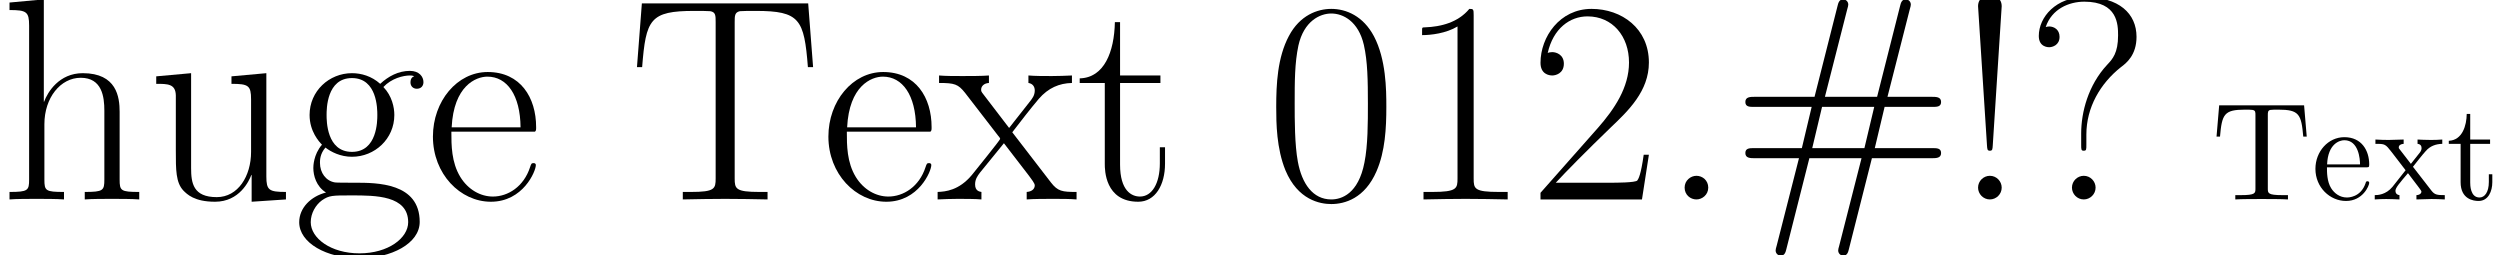 <?xml version='1.0' encoding='UTF-8'?>
<!-- This file was generated by dvisvgm 1.15.1 -->
<svg height='18.299pt' version='1.1' viewBox='82.089 -14.295 179.193 18.299' width='179.193pt' xmlns='http://www.w3.org/2000/svg' xmlns:xlink='http://www.w3.org/1999/xlink'>
<defs>
<path d='M6.635 -6.745H0.548L0.359 -4.503H0.608C0.747 -6.107 0.897 -6.436 2.401 -6.436C2.58 -6.436 2.839 -6.436 2.939 -6.416C3.148 -6.376 3.148 -6.266 3.148 -6.037V-0.787C3.148 -0.448 3.148 -0.309 2.102 -0.309H1.704V0C2.112 -0.03 3.128 -0.03 3.587 -0.03S5.071 -0.03 5.479 0V-0.309H5.081C4.035 -0.309 4.035 -0.448 4.035 -0.787V-6.037C4.035 -6.237 4.035 -6.376 4.214 -6.416C4.324 -6.436 4.593 -6.436 4.782 -6.436C6.286 -6.436 6.436 -6.107 6.575 -4.503H6.824L6.635 -6.745Z' id='g1-84'/>
<path d='M1.116 -2.511C1.176 -3.995 2.012 -4.244 2.351 -4.244C3.377 -4.244 3.477 -2.899 3.477 -2.511H1.116ZM1.106 -2.301H3.885C4.105 -2.301 4.135 -2.301 4.135 -2.511C4.135 -3.497 3.597 -4.463 2.351 -4.463C1.196 -4.463 0.279 -3.437 0.279 -2.192C0.279 -0.857 1.325 0.11 2.471 0.11C3.686 0.11 4.135 -0.996 4.135 -1.186C4.135 -1.285 4.055 -1.305 4.005 -1.305C3.915 -1.305 3.895 -1.245 3.875 -1.166C3.527 -0.139 2.63 -0.139 2.531 -0.139C2.032 -0.139 1.634 -0.438 1.405 -0.807C1.106 -1.285 1.106 -1.943 1.106 -2.301Z' id='g1-101'/>
<path d='M1.724 -3.985H3.148V-4.294H1.724V-6.127H1.474C1.465 -5.31 1.166 -4.244 0.189 -4.204V-3.985H1.036V-1.235C1.036 -0.01 1.963 0.11 2.321 0.11C3.029 0.11 3.308 -0.598 3.308 -1.235V-1.803H3.059V-1.255C3.059 -0.518 2.76 -0.139 2.391 -0.139C1.724 -0.139 1.724 -1.046 1.724 -1.215V-3.985Z' id='g1-116'/>
<path d='M2.859 -2.341C3.158 -2.72 3.537 -3.208 3.776 -3.467C4.085 -3.826 4.493 -3.975 4.961 -3.985V-4.294C4.702 -4.274 4.403 -4.264 4.144 -4.264C3.846 -4.264 3.318 -4.284 3.188 -4.294V-3.985C3.397 -3.965 3.477 -3.836 3.477 -3.676S3.377 -3.387 3.328 -3.328L2.71 -2.55L1.933 -3.557C1.843 -3.656 1.843 -3.676 1.843 -3.736C1.843 -3.885 1.993 -3.975 2.192 -3.985V-4.294C1.933 -4.284 1.275 -4.264 1.116 -4.264C0.907 -4.264 0.438 -4.274 0.169 -4.294V-3.985C0.867 -3.985 0.877 -3.975 1.345 -3.377L2.331 -2.092L1.395 -0.907C0.917 -0.329 0.329 -0.309 0.12 -0.309V0C0.379 -0.02 0.687 -0.03 0.946 -0.03C1.235 -0.03 1.654 -0.01 1.893 0V-0.309C1.674 -0.339 1.604 -0.468 1.604 -0.618C1.604 -0.837 1.893 -1.166 2.501 -1.883L3.258 -0.887C3.337 -0.777 3.467 -0.618 3.467 -0.558C3.467 -0.468 3.377 -0.319 3.108 -0.309V0C3.407 -0.01 3.965 -0.03 4.184 -0.03C4.453 -0.03 4.842 -0.02 5.141 0V-0.309C4.603 -0.309 4.423 -0.329 4.194 -0.618L2.859 -2.341Z' id='g1-120'/>
<path d='M3.43 -13.844C3.43 -14.443 2.934 -14.67 2.583 -14.67S1.736 -14.443 1.736 -13.844L2.376 -3.864C2.397 -3.595 2.397 -3.492 2.583 -3.492S2.769 -3.595 2.789 -3.864L3.43 -13.844ZM3.43 -0.847C3.43 -1.302 3.058 -1.694 2.583 -1.694C2.128 -1.694 1.736 -1.322 1.736 -0.847C1.736 -0.393 2.108 0 2.583 0C3.037 0 3.43 -0.372 3.43 -0.847Z' id='g0-33'/>
<path d='M10.021 -2.955H14.278C14.629 -2.955 14.98 -2.955 14.98 -3.327C14.98 -3.678 14.67 -3.678 14.361 -3.678H10.228L10.931 -6.633H14.361C14.67 -6.633 14.98 -6.633 14.98 -6.984C14.98 -7.356 14.629 -7.356 14.278 -7.356H11.137L12.728 -13.596C12.79 -13.803 12.811 -13.906 12.811 -13.968C12.811 -14.175 12.646 -14.34 12.439 -14.34C12.15 -14.34 12.088 -14.05 12.046 -13.885L10.393 -7.356H6.653L8.244 -13.596C8.306 -13.803 8.327 -13.906 8.327 -13.968C8.327 -14.175 8.162 -14.34 7.955 -14.34C7.666 -14.34 7.604 -14.05 7.562 -13.885L5.909 -7.356H1.653C1.302 -7.356 0.95 -7.356 0.95 -6.984C0.95 -6.633 1.26 -6.633 1.57 -6.633H5.703L5 -3.678H1.57C1.26 -3.678 0.95 -3.678 0.95 -3.327C0.95 -2.955 1.302 -2.955 1.653 -2.955H4.794L3.203 3.285C3.141 3.492 3.12 3.595 3.12 3.657C3.12 3.864 3.285 4.029 3.492 4.029C3.781 4.029 3.843 3.74 3.885 3.575L5.538 -2.955H9.277L7.686 3.285C7.624 3.492 7.604 3.595 7.604 3.657C7.604 3.864 7.769 4.029 7.976 4.029C8.265 4.029 8.327 3.74 8.368 3.575L10.021 -2.955ZM5.744 -3.678L6.447 -6.633H10.187L9.484 -3.678H5.744Z' id='g0-35'/>
<path d='M3.43 -0.847C3.43 -1.364 3.017 -1.694 2.583 -1.694C2.17 -1.694 1.736 -1.364 1.736 -0.847S2.149 0 2.583 0C2.996 0 3.43 -0.331 3.43 -0.847Z' id='g0-46'/>
<path d='M8.678 -6.633C8.678 -7.893 8.658 -10.042 7.79 -11.695C7.025 -13.141 5.806 -13.658 4.732 -13.658C3.74 -13.658 2.479 -13.203 1.694 -11.716C0.868 -10.166 0.785 -8.244 0.785 -6.633C0.785 -5.455 0.806 -3.657 1.446 -2.087C2.335 0.041 3.926 0.331 4.732 0.331C5.682 0.331 7.129 -0.062 7.976 -2.025C8.596 -3.451 8.678 -5.124 8.678 -6.633ZM4.732 0C3.409 0 2.624 -1.136 2.335 -2.707C2.108 -3.926 2.108 -5.703 2.108 -6.86C2.108 -8.451 2.108 -9.773 2.376 -11.034C2.769 -12.79 3.926 -13.327 4.732 -13.327C5.579 -13.327 6.674 -12.769 7.067 -11.075C7.335 -9.897 7.356 -8.513 7.356 -6.86C7.356 -5.517 7.356 -3.864 7.108 -2.645C6.674 -0.393 5.455 0 4.732 0Z' id='g0-48'/>
<path d='M5.496 -13.203C5.496 -13.637 5.476 -13.658 5.186 -13.658C4.38 -12.687 3.161 -12.377 2.004 -12.335C1.942 -12.335 1.839 -12.335 1.818 -12.294S1.798 -12.211 1.798 -11.778C2.438 -11.778 3.513 -11.902 4.339 -12.398V-1.508C4.339 -0.785 4.298 -0.537 2.521 -0.537H1.901V0C2.893 -0.021 3.926 -0.041 4.918 -0.041S6.943 -0.021 7.934 0V-0.537H7.315C5.538 -0.537 5.496 -0.765 5.496 -1.508V-13.203Z' id='g0-49'/>
<path d='M8.616 -3.203H8.244C8.038 -1.736 7.872 -1.488 7.79 -1.364C7.686 -1.198 6.199 -1.198 5.909 -1.198H1.942C2.686 -2.004 4.133 -3.471 5.889 -5.166C7.149 -6.364 8.616 -7.769 8.616 -9.815C8.616 -12.253 6.674 -13.658 4.504 -13.658C2.232 -13.658 0.847 -11.654 0.847 -9.794C0.847 -8.988 1.446 -8.885 1.694 -8.885C1.901 -8.885 2.521 -9.009 2.521 -9.732C2.521 -10.373 1.984 -10.559 1.694 -10.559C1.57 -10.559 1.446 -10.538 1.364 -10.497C1.756 -12.253 2.955 -13.121 4.215 -13.121C6.013 -13.121 7.191 -11.695 7.191 -9.815C7.191 -8.017 6.137 -6.467 4.959 -5.124L0.847 -0.475V0H8.12L8.616 -3.203Z' id='g0-50'/>
<path d='M4.36 -4.649C4.36 -6.591 5.352 -8.306 6.839 -9.484C7.232 -9.773 7.955 -10.352 7.955 -11.654C7.955 -13.327 6.695 -14.505 4.256 -14.505C2.19 -14.505 0.95 -13.079 0.95 -11.716C0.95 -10.91 1.632 -10.91 1.694 -10.91C1.922 -10.91 2.438 -11.054 2.438 -11.654C2.438 -12.17 2.046 -12.398 1.694 -12.398C1.612 -12.398 1.508 -12.377 1.446 -12.356C1.88 -13.658 3.12 -14.175 4.215 -14.175C6.612 -14.175 6.633 -12.521 6.633 -11.757C6.633 -10.497 6.24 -10.063 5.847 -9.649C4.484 -8.182 3.988 -6.24 3.988 -4.732V-3.926C3.988 -3.575 3.988 -3.492 4.174 -3.492S4.36 -3.575 4.36 -3.926V-4.649ZM5.021 -0.847C5.021 -1.302 4.649 -1.694 4.174 -1.694C3.719 -1.694 3.327 -1.322 3.327 -0.847C3.327 -0.393 3.699 0 4.174 0C4.628 0 5.021 -0.372 5.021 -0.847Z' id='g0-63'/>
<path d='M12.852 -14.05H0.93L0.579 -9.484H0.95C1.219 -12.914 1.508 -13.513 4.69 -13.513C5.062 -13.513 5.662 -13.513 5.827 -13.493C6.219 -13.431 6.219 -13.183 6.219 -12.707V-1.508C6.219 -0.765 6.157 -0.537 4.442 -0.537H3.864V0C4.856 -0.021 5.889 -0.041 6.901 -0.041S8.947 -0.021 9.939 0V-0.537H9.36C7.645 -0.537 7.583 -0.765 7.583 -1.508V-12.707C7.583 -13.162 7.583 -13.41 7.955 -13.493C8.12 -13.513 8.72 -13.513 9.092 -13.513C12.253 -13.513 12.563 -12.914 12.831 -9.484H13.203L12.852 -14.05Z' id='g0-84'/>
<path d='M7.872 -4.856C7.955 -4.938 7.955 -4.98 7.955 -5.186C7.955 -7.294 6.839 -9.133 4.484 -9.133C2.294 -9.133 0.558 -7.046 0.558 -4.504C0.558 -1.818 2.521 0.165 4.711 0.165C7.025 0.165 7.934 -2.025 7.934 -2.459C7.934 -2.603 7.81 -2.603 7.769 -2.603C7.624 -2.603 7.604 -2.562 7.521 -2.314C7.067 -0.909 5.93 -0.207 4.856 -0.207C3.967 -0.207 3.079 -0.703 2.521 -1.612C1.88 -2.665 1.88 -3.885 1.88 -4.856H7.872ZM1.901 -5.166C2.046 -8.141 3.637 -8.802 4.463 -8.802C5.868 -8.802 6.819 -7.48 6.839 -5.166H1.901Z' id='g0-101'/>
<path d='M2.294 -3.719C2.686 -3.409 3.368 -3.058 4.194 -3.058C5.827 -3.058 7.232 -4.339 7.232 -6.054C7.232 -6.591 7.067 -7.418 6.447 -8.058C7.025 -8.678 7.872 -8.885 8.348 -8.885C8.43 -8.885 8.554 -8.885 8.658 -8.823C8.575 -8.802 8.389 -8.72 8.389 -8.389C8.389 -8.12 8.575 -7.934 8.844 -7.934C9.153 -7.934 9.319 -8.141 9.319 -8.41C9.319 -8.802 9.009 -9.215 8.348 -9.215C7.521 -9.215 6.798 -8.823 6.219 -8.286C5.6 -8.844 4.856 -9.05 4.194 -9.05C2.562 -9.05 1.157 -7.769 1.157 -6.054C1.157 -4.876 1.839 -4.133 2.046 -3.926C1.426 -3.203 1.426 -2.356 1.426 -2.252C1.426 -1.715 1.632 -0.93 2.335 -0.496C1.26 -0.227 0.413 0.599 0.413 1.632C0.413 3.12 2.376 4.215 4.732 4.215C7.005 4.215 9.05 3.161 9.05 1.612C9.05 -1.198 5.992 -1.198 4.401 -1.198C3.926 -1.198 3.079 -1.198 2.975 -1.219C2.335 -1.322 1.901 -1.901 1.901 -2.624C1.901 -2.81 1.901 -3.265 2.294 -3.719ZM4.194 -3.409C2.376 -3.409 2.376 -5.641 2.376 -6.054S2.376 -8.699 4.194 -8.699S6.013 -6.467 6.013 -6.054S6.013 -3.409 4.194 -3.409ZM4.732 3.864C2.665 3.864 1.24 2.769 1.24 1.632C1.24 0.992 1.591 0.393 2.046 0.062C2.562 -0.289 2.769 -0.289 4.174 -0.289C5.868 -0.289 8.224 -0.289 8.224 1.632C8.224 2.769 6.798 3.864 4.732 3.864Z' id='g0-103'/>
<path d='M8.575 -6.281C8.575 -7.335 8.368 -9.05 5.93 -9.05C4.236 -9.05 3.409 -7.686 3.161 -7.005H3.141V-14.34L0.682 -14.113V-13.575C1.901 -13.575 2.087 -13.451 2.087 -12.46V-1.426C2.087 -0.641 2.004 -0.537 0.682 -0.537V0C1.178 -0.041 2.087 -0.041 2.624 -0.041S4.091 -0.041 4.587 0V-0.537C3.265 -0.537 3.182 -0.62 3.182 -1.426V-5.393C3.182 -7.294 4.339 -8.72 5.786 -8.72C7.315 -8.72 7.48 -7.356 7.48 -6.364V-1.426C7.48 -0.641 7.397 -0.537 6.075 -0.537V0C6.571 -0.041 7.48 -0.041 8.017 -0.041S9.484 -0.041 9.98 0V-0.537C8.658 -0.537 8.575 -0.62 8.575 -1.426V-6.281Z' id='g0-104'/>
<path d='M3.12 -8.348H6.013V-8.885H3.12V-12.707H2.748C2.707 -10.579 1.984 -8.72 0.227 -8.678V-8.348H2.025V-2.541C2.025 -2.149 2.025 0.165 4.422 0.165C5.641 0.165 6.343 -1.033 6.343 -2.562V-3.74H5.971V-2.583C5.971 -1.157 5.414 -0.207 4.546 -0.207C3.947 -0.207 3.12 -0.62 3.12 -2.5V-8.348Z' id='g0-116'/>
<path d='M6.075 -8.823V-8.286C7.294 -8.286 7.48 -8.162 7.48 -7.17V-3.409C7.48 -1.674 6.55 -0.165 5.021 -0.165C3.327 -0.165 3.182 -1.178 3.182 -2.252V-9.05L0.682 -8.823V-8.286C1.508 -8.286 2.066 -8.286 2.087 -7.459V-3.492C2.087 -2.108 2.087 -1.219 2.624 -0.641C2.893 -0.372 3.409 0.165 4.897 0.165C6.653 0.165 7.335 -1.322 7.5 -1.756H7.521V0.165L9.98 0V-0.537C8.761 -0.537 8.575 -0.661 8.575 -1.653V-9.05L6.075 -8.823Z' id='g0-117'/>
<path d='M5.372 -4.814C5.992 -5.62 6.695 -6.529 7.273 -7.211C7.955 -7.996 8.74 -8.327 9.649 -8.348V-8.885C9.298 -8.864 8.575 -8.844 8.203 -8.844C7.645 -8.844 7.005 -8.844 6.529 -8.885V-8.348C6.819 -8.306 6.984 -8.1 6.984 -7.81C6.984 -7.439 6.777 -7.211 6.674 -7.067L5.145 -5.124L3.327 -7.5C3.141 -7.728 3.141 -7.769 3.141 -7.872C3.141 -8.12 3.347 -8.327 3.699 -8.348V-8.885C3.203 -8.844 2.314 -8.844 1.798 -8.844C1.24 -8.844 0.579 -8.844 0.124 -8.885V-8.348C1.24 -8.348 1.488 -8.265 1.984 -7.645L4.36 -4.566C4.401 -4.525 4.504 -4.401 4.504 -4.339C4.504 -4.256 2.707 -2.046 2.479 -1.756C1.55 -0.641 0.579 -0.558 0.021 -0.537V0C0.372 -0.021 1.095 -0.041 1.467 -0.041C1.88 -0.041 2.789 -0.041 3.161 0V-0.537C3.037 -0.558 2.707 -0.599 2.707 -1.074C2.707 -1.446 2.872 -1.674 3.058 -1.922L4.773 -4.029L6.571 -1.694C6.736 -1.467 6.984 -1.157 6.984 -1.012C6.984 -0.723 6.736 -0.558 6.405 -0.537V0C6.901 -0.041 7.79 -0.041 8.306 -0.041C8.864 -0.041 9.525 -0.041 9.98 0V-0.537C8.947 -0.537 8.637 -0.579 8.141 -1.219L5.372 -4.814Z' id='g0-120'/>
</defs>
<g id='page1'>
<use x='82.089' xlink:href='#g0-104' y='0'/>
<use x='92.605' xlink:href='#g0-117' y='0'/>
<use x='103.122' xlink:href='#g0-103' y='0'/>
<use x='112.562' xlink:href='#g0-101' y='0'/>
<use x='127.166' xlink:href='#g0-84' y='0'/>
<use x='140.908' xlink:href='#g0-101' y='0'/>
<use x='149.274' xlink:href='#g0-120' y='0'/>
<use x='159.252' xlink:href='#g0-116' y='0'/>
<use x='172.78' xlink:href='#g0-48' y='0'/>
<use x='182.221' xlink:href='#g0-49' y='0'/>
<use x='191.661' xlink:href='#g0-50' y='0'/>
<use x='201.102' xlink:href='#g0-46' y='0'/>
<use x='206.241' xlink:href='#g0-35' y='0'/>
<use x='222.135' xlink:href='#g0-33' y='0'/>
<use x='227.274' xlink:href='#g0-63' y='0'/>
<use x='240.605' xlink:href='#g1-84' y='0'/>
<use x='247.773' xlink:href='#g1-101' y='0'/>
<use x='252.184' xlink:href='#g1-120' y='0'/>
<use x='257.423' xlink:href='#g1-116' y='0'/>
</g>
</svg>
